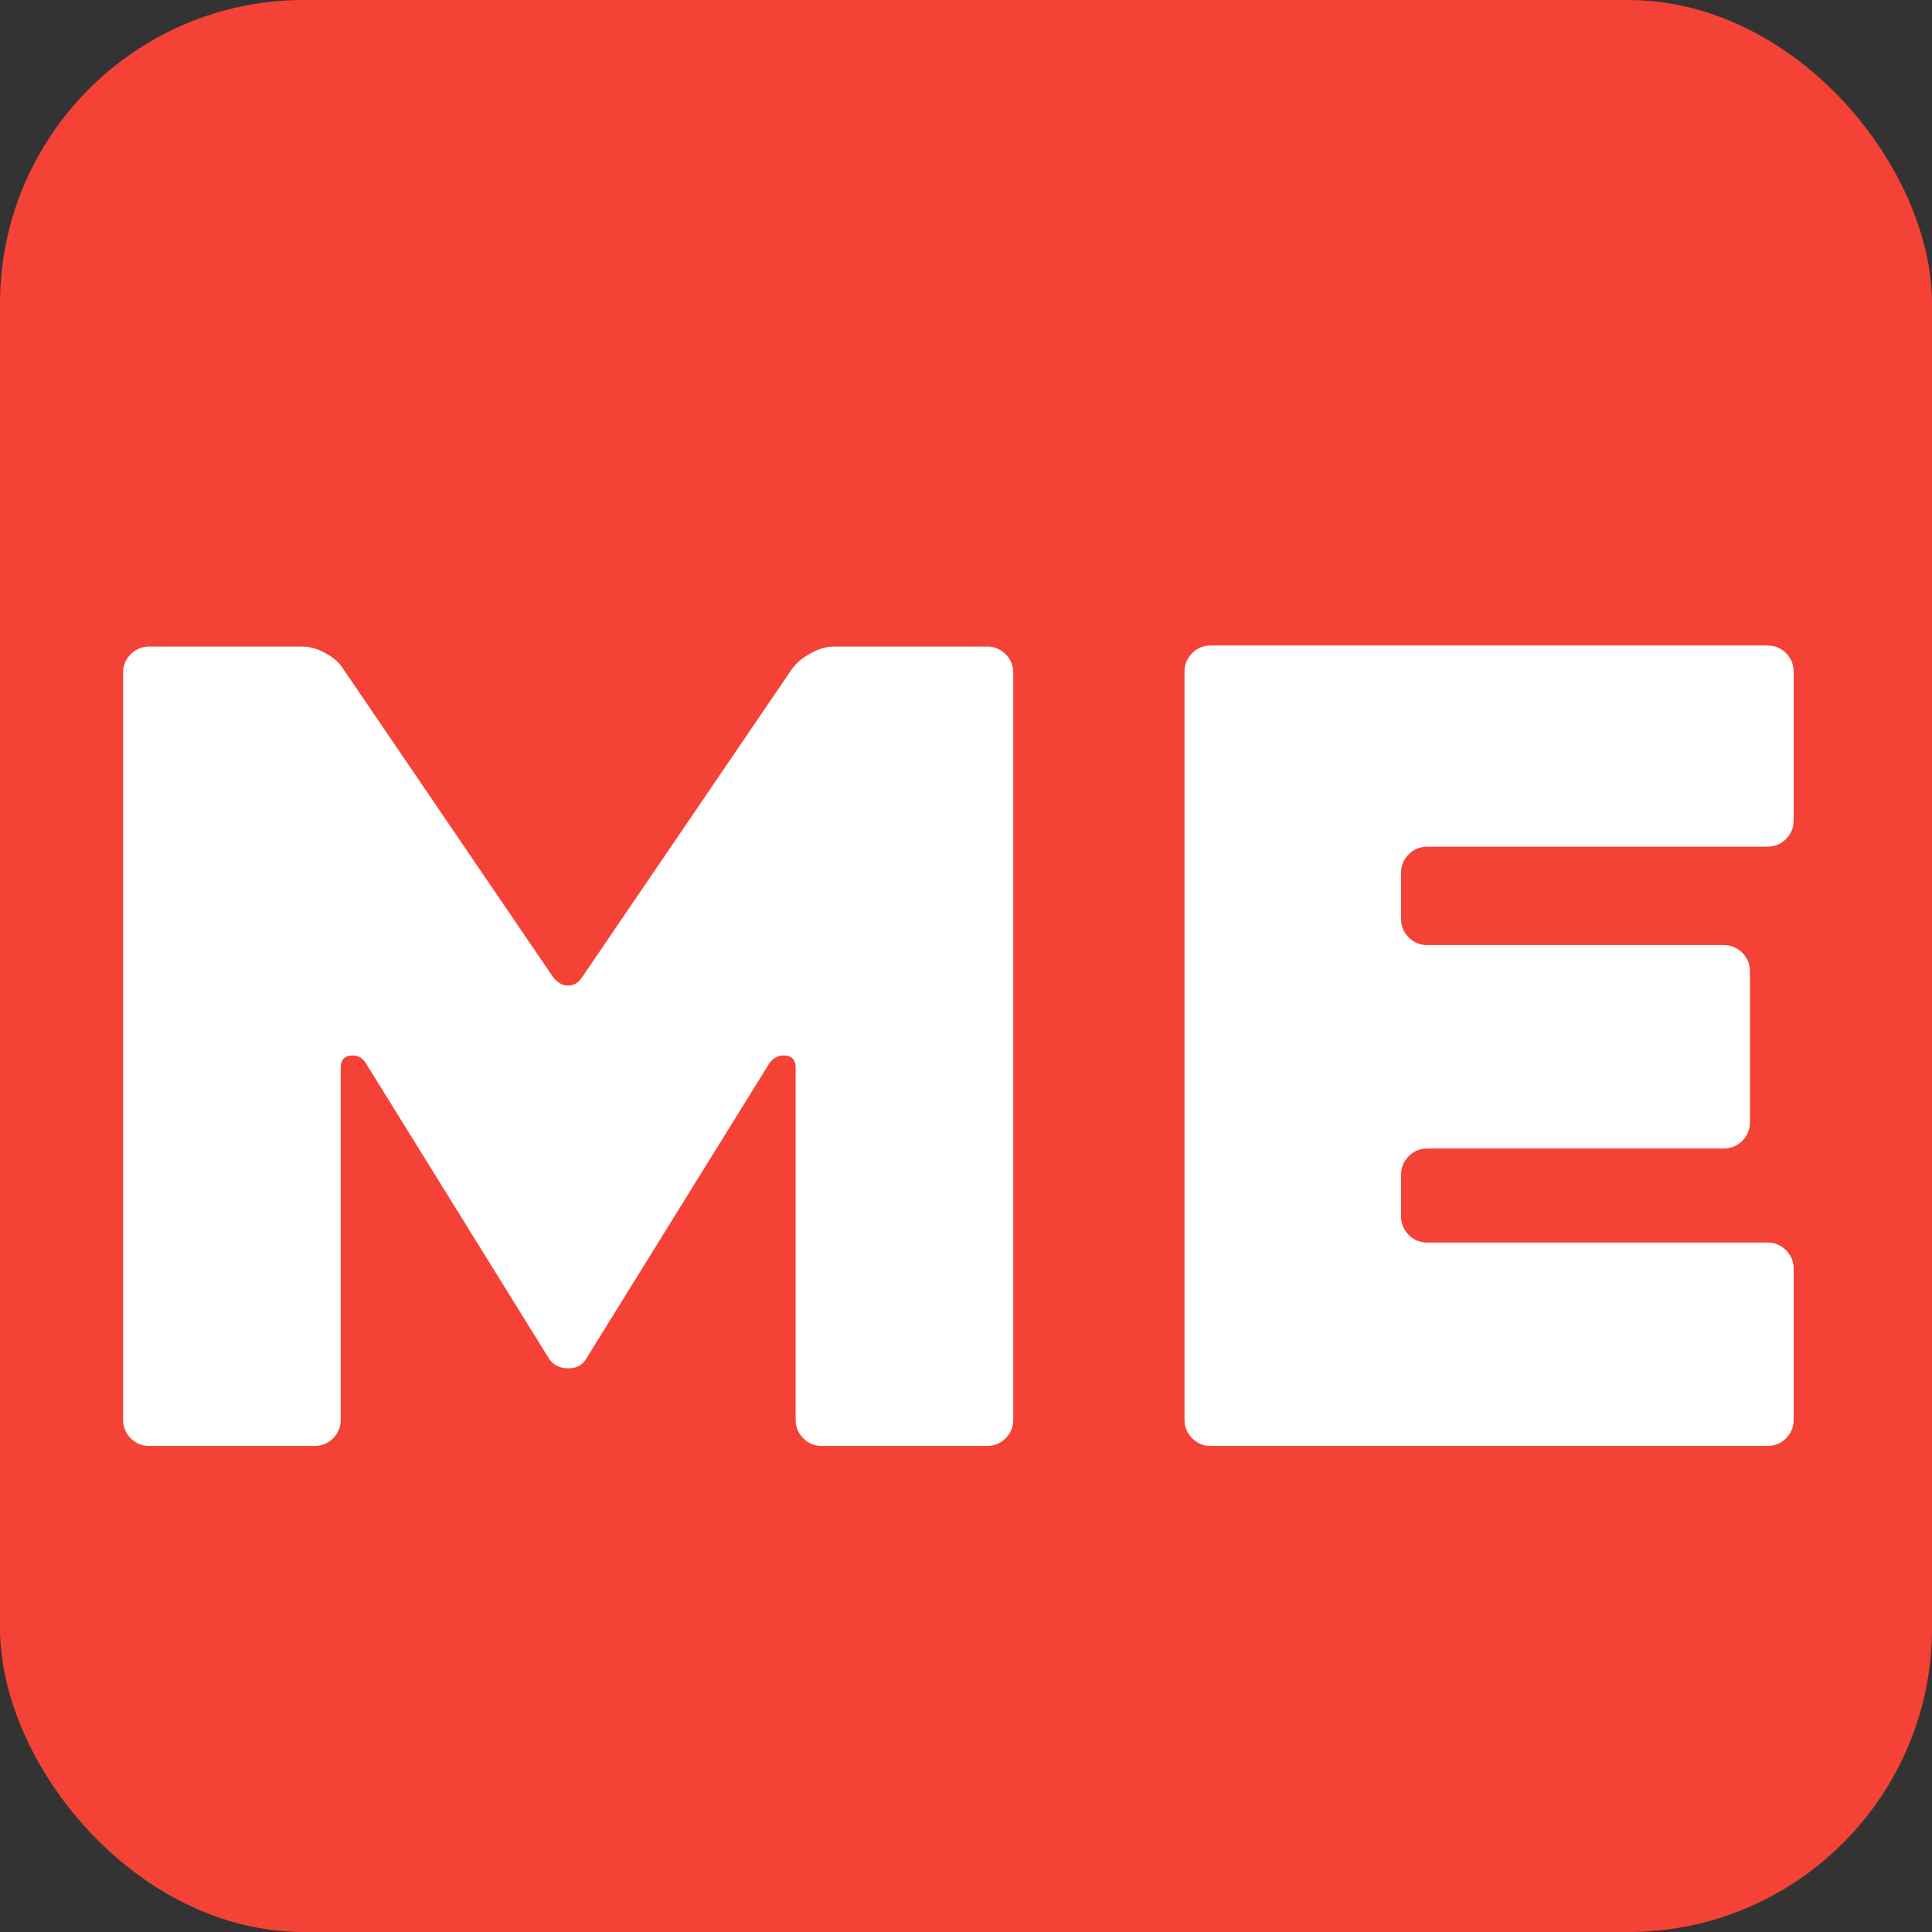 <svg width="318" height="318" viewBox="0 0 318 318" fill="none" xmlns="http://www.w3.org/2000/svg">
<rect x="0" y="0" width="318" height="318" fill="#333333" stroke="none"/>
<rect width="318" height="318" rx="50" fill="#F44336"/>
<path d="M166.78 110.74V233.68C166.78 234.88 166.36 235.9 165.52 236.74C164.68 237.58 163.66 238 162.46 238H135.28C134.08 238 133.06 237.58 132.22 236.74C131.38 235.9 130.96 234.88 130.96 233.68V175.72C130.96 174.52 130.42 173.86 129.34 173.74C128.26 173.62 127.36 174.04 126.64 175L96.4 223.78C95.8 224.74 94.84 225.22 93.52 225.22C92.2 225.22 91.18 224.74 90.46 223.78L60.22 175C59.62 174.04 58.78 173.62 57.7 173.74C56.62 173.86 56.08 174.52 56.08 175.72V233.68C56.08 234.88 55.66 235.9 54.82 236.74C53.98 237.58 52.96 238 51.76 238H24.58C23.38 238 22.36 237.58 21.52 236.74C20.68 235.9 20.26 234.88 20.26 233.68V110.74C20.26 109.54 20.68 108.52 21.52 107.68C22.36 106.84 23.38 106.42 24.58 106.42H49.78C50.98 106.42 52.24 106.78 53.56 107.5C54.88 108.22 55.84 109.06 56.44 110.02L91 160.78C91.72 161.74 92.56 162.22 93.52 162.22C94.48 162.22 95.26 161.74 95.86 160.78L130.42 110.02C131.14 109.06 132.16 108.22 133.48 107.5C134.8 106.78 136.06 106.42 137.26 106.42H162.46C163.66 106.42 164.68 106.84 165.52 107.68C166.36 108.52 166.78 109.54 166.78 110.74ZM230.61 143.68V151.24C230.61 152.44 231.03 153.46 231.87 154.3C232.71 155.14 233.73 155.56 234.93 155.56H283.71C284.91 155.56 285.93 155.98 286.77 156.82C287.61 157.66 288.03 158.68 288.03 159.88V184.72C288.03 185.92 287.61 186.94 286.77 187.78C285.93 188.62 284.91 189.04 283.71 189.04H234.93C233.73 189.04 232.71 189.46 231.87 190.3C231.03 191.14 230.61 192.16 230.61 193.36V200.2C230.61 201.4 231.03 202.42 231.87 203.26C232.71 204.1 233.73 204.52 234.93 204.52H290.91C292.11 204.52 293.13 204.94 293.97 205.78C294.81 206.62 295.23 207.64 295.23 208.84V233.68C295.23 234.88 294.81 235.9 293.97 236.74C293.13 237.58 292.11 238 290.91 238H199.29C198.09 238 197.07 237.58 196.23 236.74C195.39 235.9 194.97 234.88 194.97 233.68V110.56C194.97 109.36 195.39 108.34 196.23 107.5C197.07 106.66 198.09 106.24 199.29 106.24H290.91C292.11 106.24 293.13 106.66 293.97 107.5C294.81 108.34 295.23 109.36 295.23 110.56V135.04C295.23 136.24 294.81 137.26 293.97 138.1C293.13 138.94 292.11 139.36 290.91 139.36H234.93C233.73 139.36 232.71 139.78 231.87 140.62C231.03 141.46 230.61 142.48 230.61 143.68Z" fill="white"/>
</svg>
